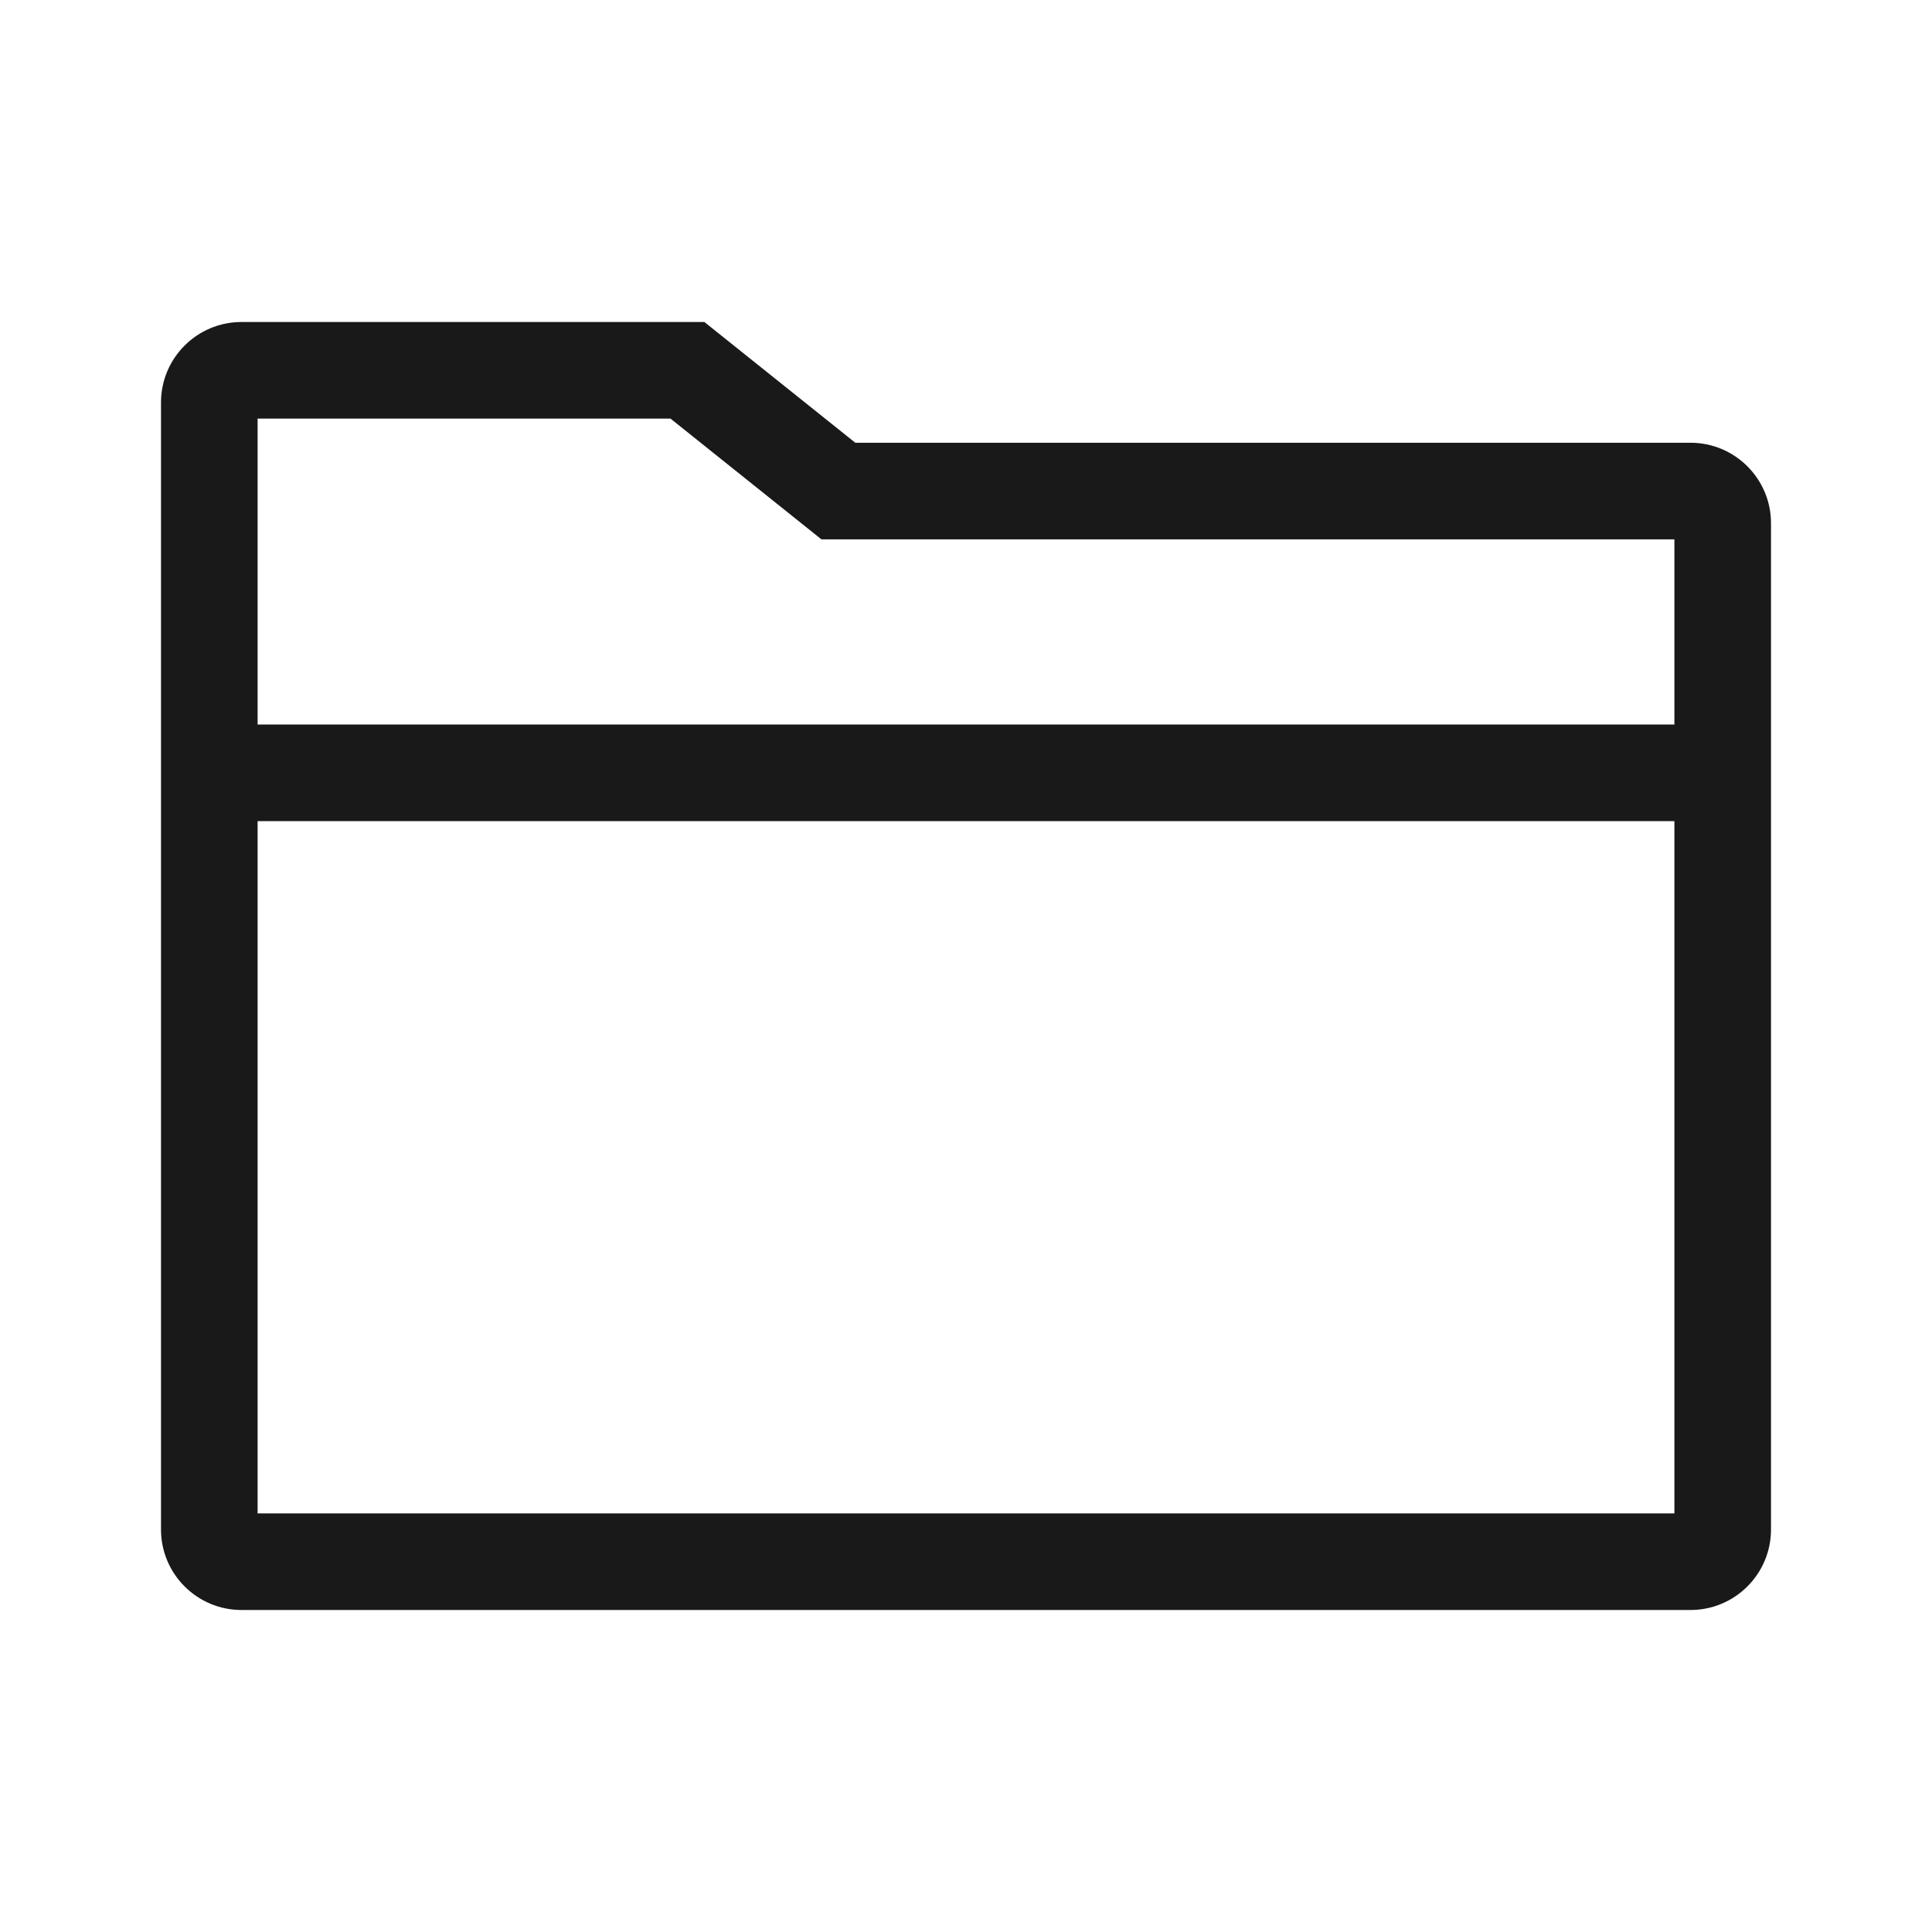 <svg width="24" height="24" viewBox="0 0 24 24" fill="none" xmlns="http://www.w3.org/2000/svg">
<path fill-rule="evenodd" clip-rule="evenodd" d="M3 4H8.75L10.625 5.5H21C21.552 5.5 22 5.948 22 6.5V9V10.2V19C22 19.552 21.552 20 21 20H3C2.448 20 2 19.552 2 19V10.2V9V5C2 4.448 2.448 4 3 4ZM3.2 10.2V18.8H20.8V10.2H3.2ZM20.8 9H3.2V5.2H8.329L10.204 6.7H20.8V9Z" fill="black" fill-opacity="0.9"/>
</svg>
